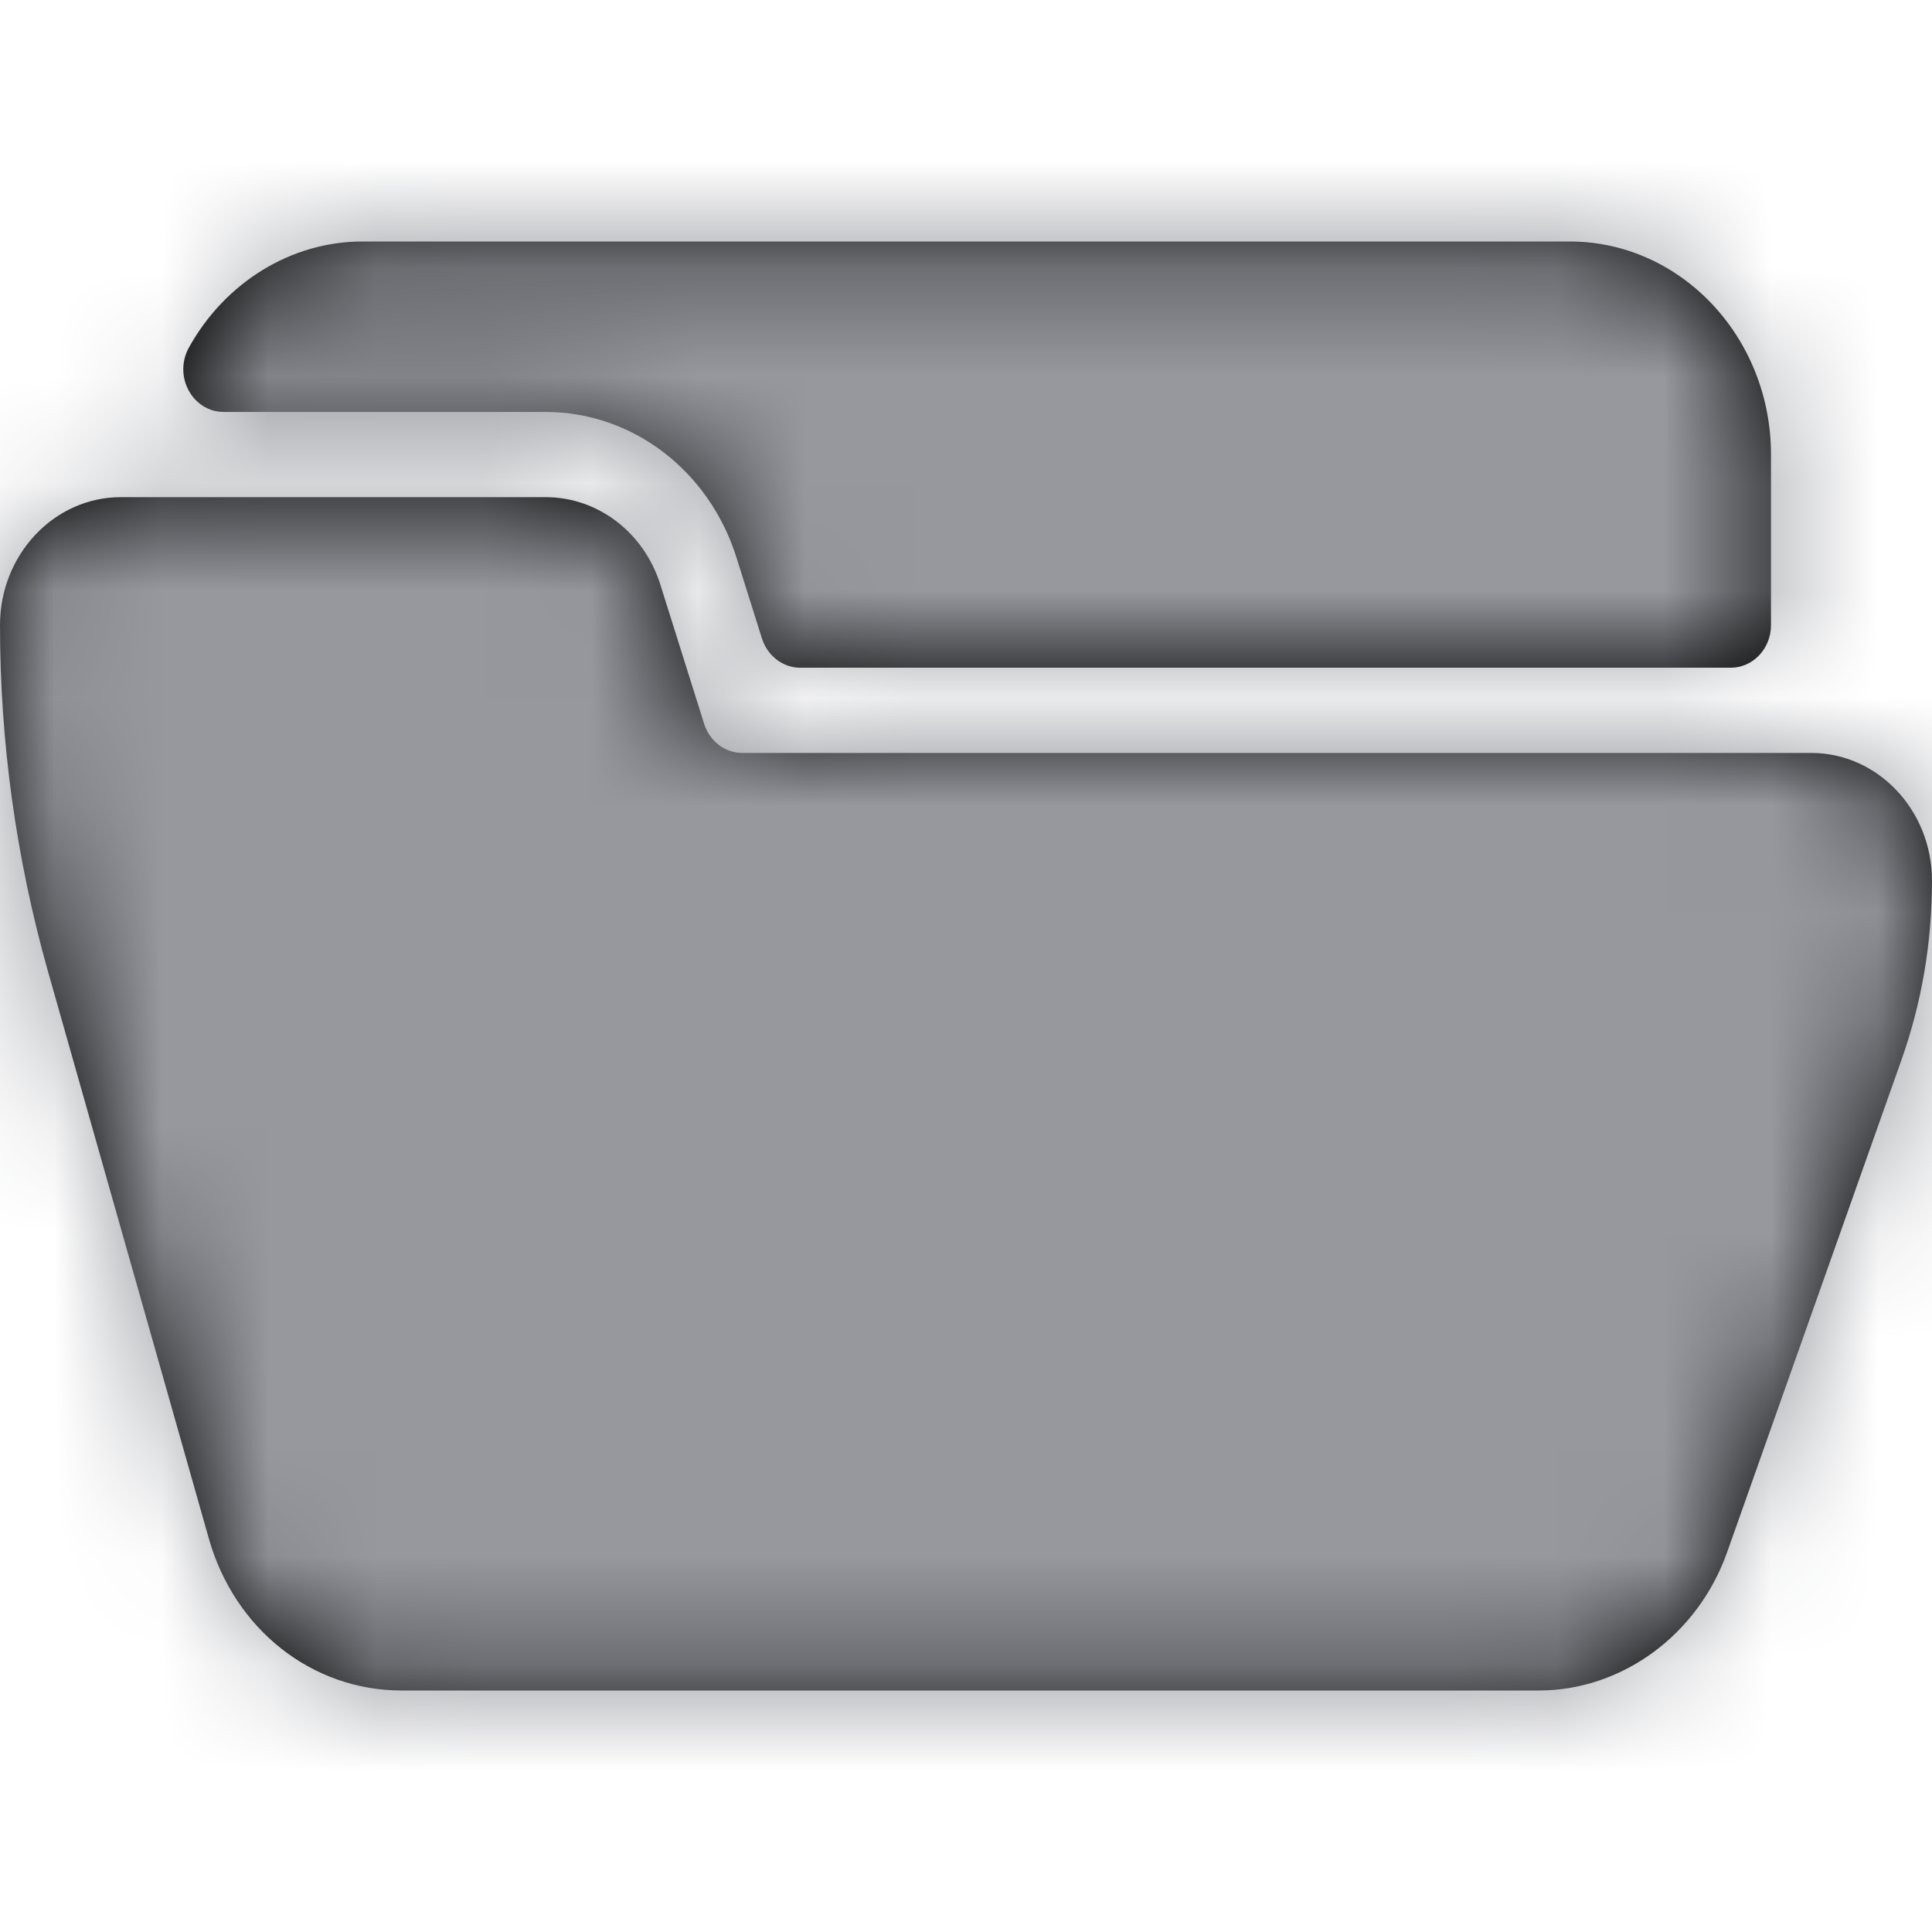 <svg xmlns="http://www.w3.org/2000/svg" xmlns:xlink="http://www.w3.org/1999/xlink" width="18" height="18" viewBox="0 0 18 18">
    <defs>
        <path id="prefix__a" d="M5.084 4.632c.486 0 .915.328 1.068.814l.408 1.297c.051.163.195.272.356.272h9.959c.62 0 1.125.534 1.125 1.19 0 .576-.096 1.14-.287 1.677l-1.622 4.58c-.273.77-.979 1.288-1.756 1.288H3.742c-.835 0-1.556-.569-1.796-1.415L.446 9.047C.151 8 0 6.915 0 5.824c0-.657.505-1.192 1.125-1.192zm9.541-2.382c1.034 0 1.875.891 1.875 1.985v1.589c0 .219-.168.397-.375.397h-8.67c-.16 0-.304-.11-.356-.272l-.237-.754c-.255-.811-.97-1.357-1.778-1.357H2.083c-.135 0-.258-.076-.325-.2-.067-.121-.067-.274 0-.396.337-.612.957-.992 1.617-.992z"/>
    </defs>
    <g fill="none" fill-rule="evenodd">
        <mask id="prefix__b" fill="#fff">
            <use xlink:href="#prefix__a"/>
        </mask>
        <use fill="#000" fill-rule="nonzero" xlink:href="#prefix__a"/>
        <path fill="#96989E" d="M0 0H18V18H0z" mask="url(#prefix__b)"/>
    </g>
</svg>

